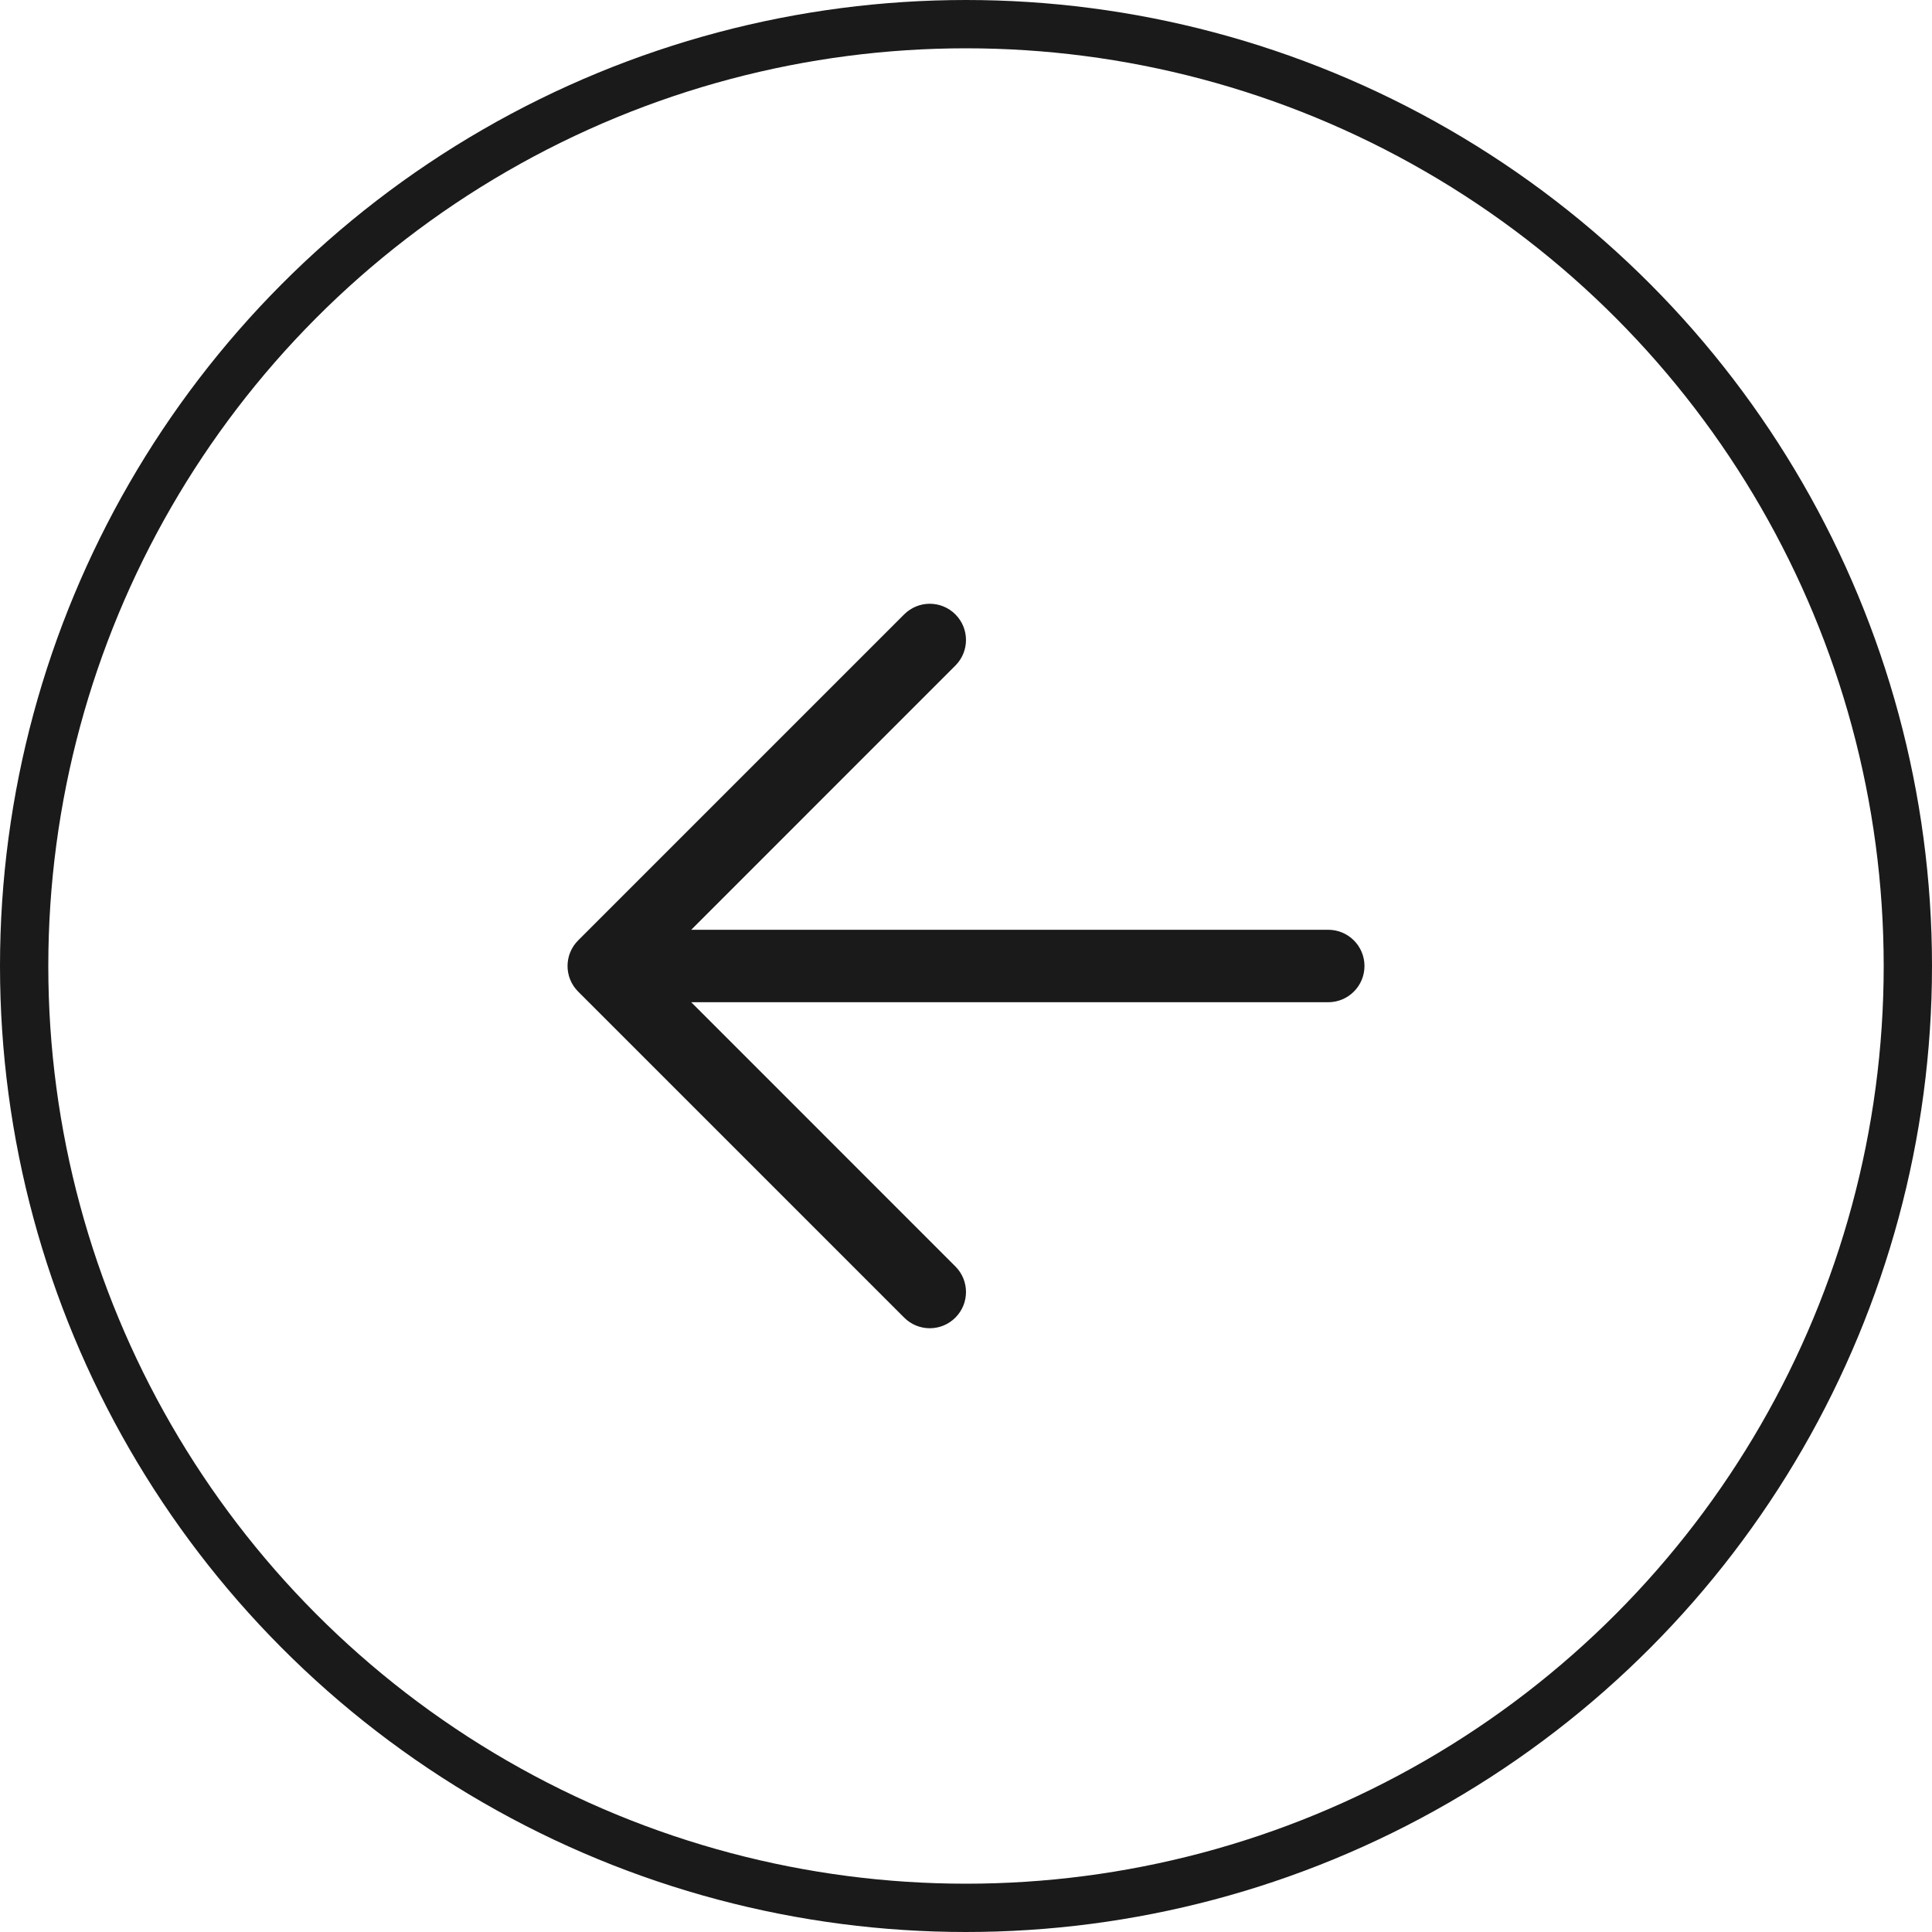 <svg width="40" height="40" viewBox="0 0 40 40" fill="none" xmlns="http://www.w3.org/2000/svg">
<circle cx="20" cy="20" r="19.5" stroke="#1A1A1A"/>
<path fill-rule="evenodd" clip-rule="evenodd" d="M28.25 20C28.25 20.414 27.914 20.75 27.5 20.75L14.311 20.75L19.78 26.22C20.073 26.513 20.073 26.987 19.78 27.28C19.487 27.573 19.013 27.573 18.72 27.28L11.97 20.53C11.677 20.237 11.677 19.763 11.97 19.47L18.72 12.72C19.013 12.427 19.487 12.427 19.78 12.72C20.073 13.013 20.073 13.487 19.78 13.78L14.311 19.25L27.5 19.25C27.914 19.25 28.25 19.586 28.25 20Z" fill="#1A1A1A"/>
</svg>
